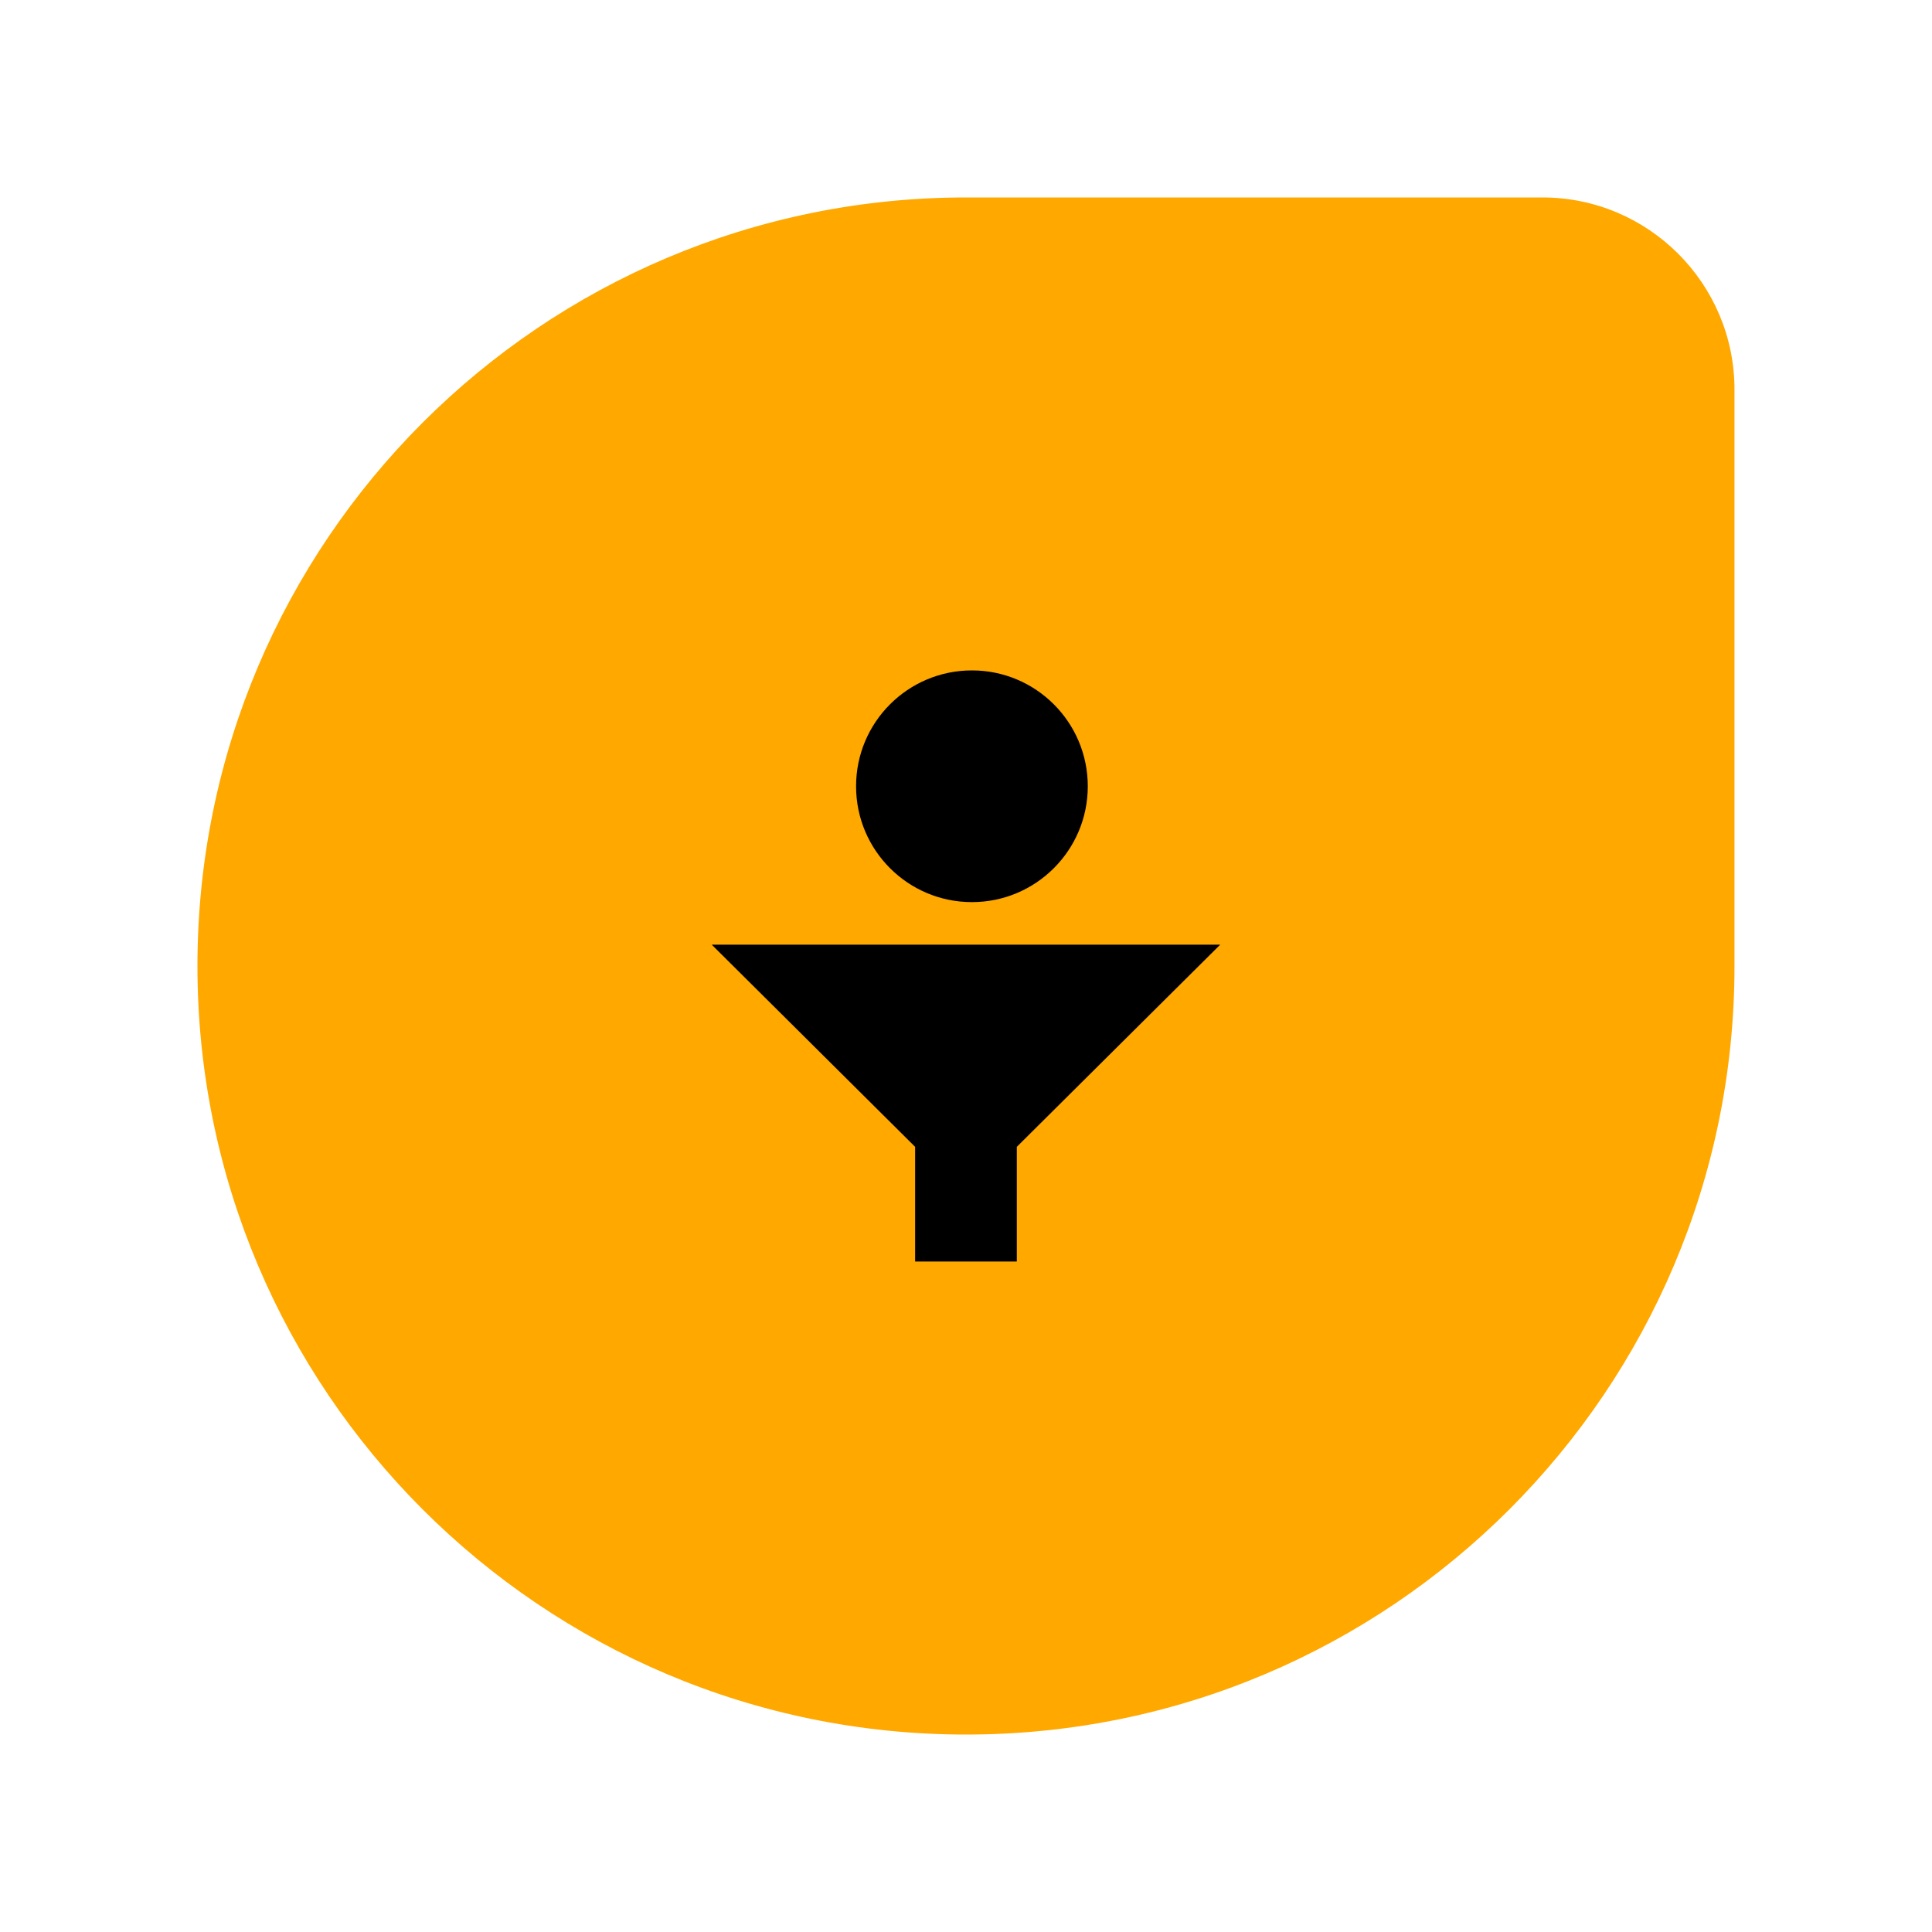 <?xml version="1.0" encoding="utf-8"?>
<!--
  - This file is part of StyleBI.
  -
  - Copyright (c) 2024, InetSoft Technology Corp, All Rights Reserved.
  -
  - The software and information contained herein are copyrighted and
  - proprietary to InetSoft Technology Corp. This software is furnished
  - pursuant to a written license agreement and may be used, copied,
  - transmitted, and stored only in accordance with the terms of such
  - license and with the inclusion of the above copyright notice. Please
  - refer to the file "COPYRIGHT" for further copyright and licensing
  - information. This software and information or any other copies
  - thereof may not be provided or otherwise made available to any other
  - person.
  -->

<!-- Generator: Adobe Illustrator 15.1.0, SVG Export Plug-In . SVG Version: 6.00 Build 0)  -->
<!DOCTYPE svg PUBLIC "-//W3C//DTD SVG 1.1//EN" "http://www.w3.org/Graphics/SVG/1.1/DTD/svg11.dtd">
<svg version="1.1" id="Layer_1" xmlns="http://www.w3.org/2000/svg" xmlns:xlink="http://www.w3.org/1999/xlink" x="0px" y="0px"
	 width="30px" height="30px" viewBox="291 381 30 30" enable-background="new 291 381 30 30" xml:space="preserve">
<path fill="#FFA800" d="M306,407.934c-6.588,0-11.934-5.346-11.934-11.934s5.346-11.934,11.934-11.934h8.95
	c1.646,0,2.983,1.336,2.983,2.983V396C317.934,402.588,312.588,407.934,306,407.934z"/>
<circle cx="306.092" cy="393.209" r="1.799"/>
<path d="M302.052,395.669l3.158,3.139v1.781h1.579v-1.781l3.158-3.139H302.052z"/>
</svg>
